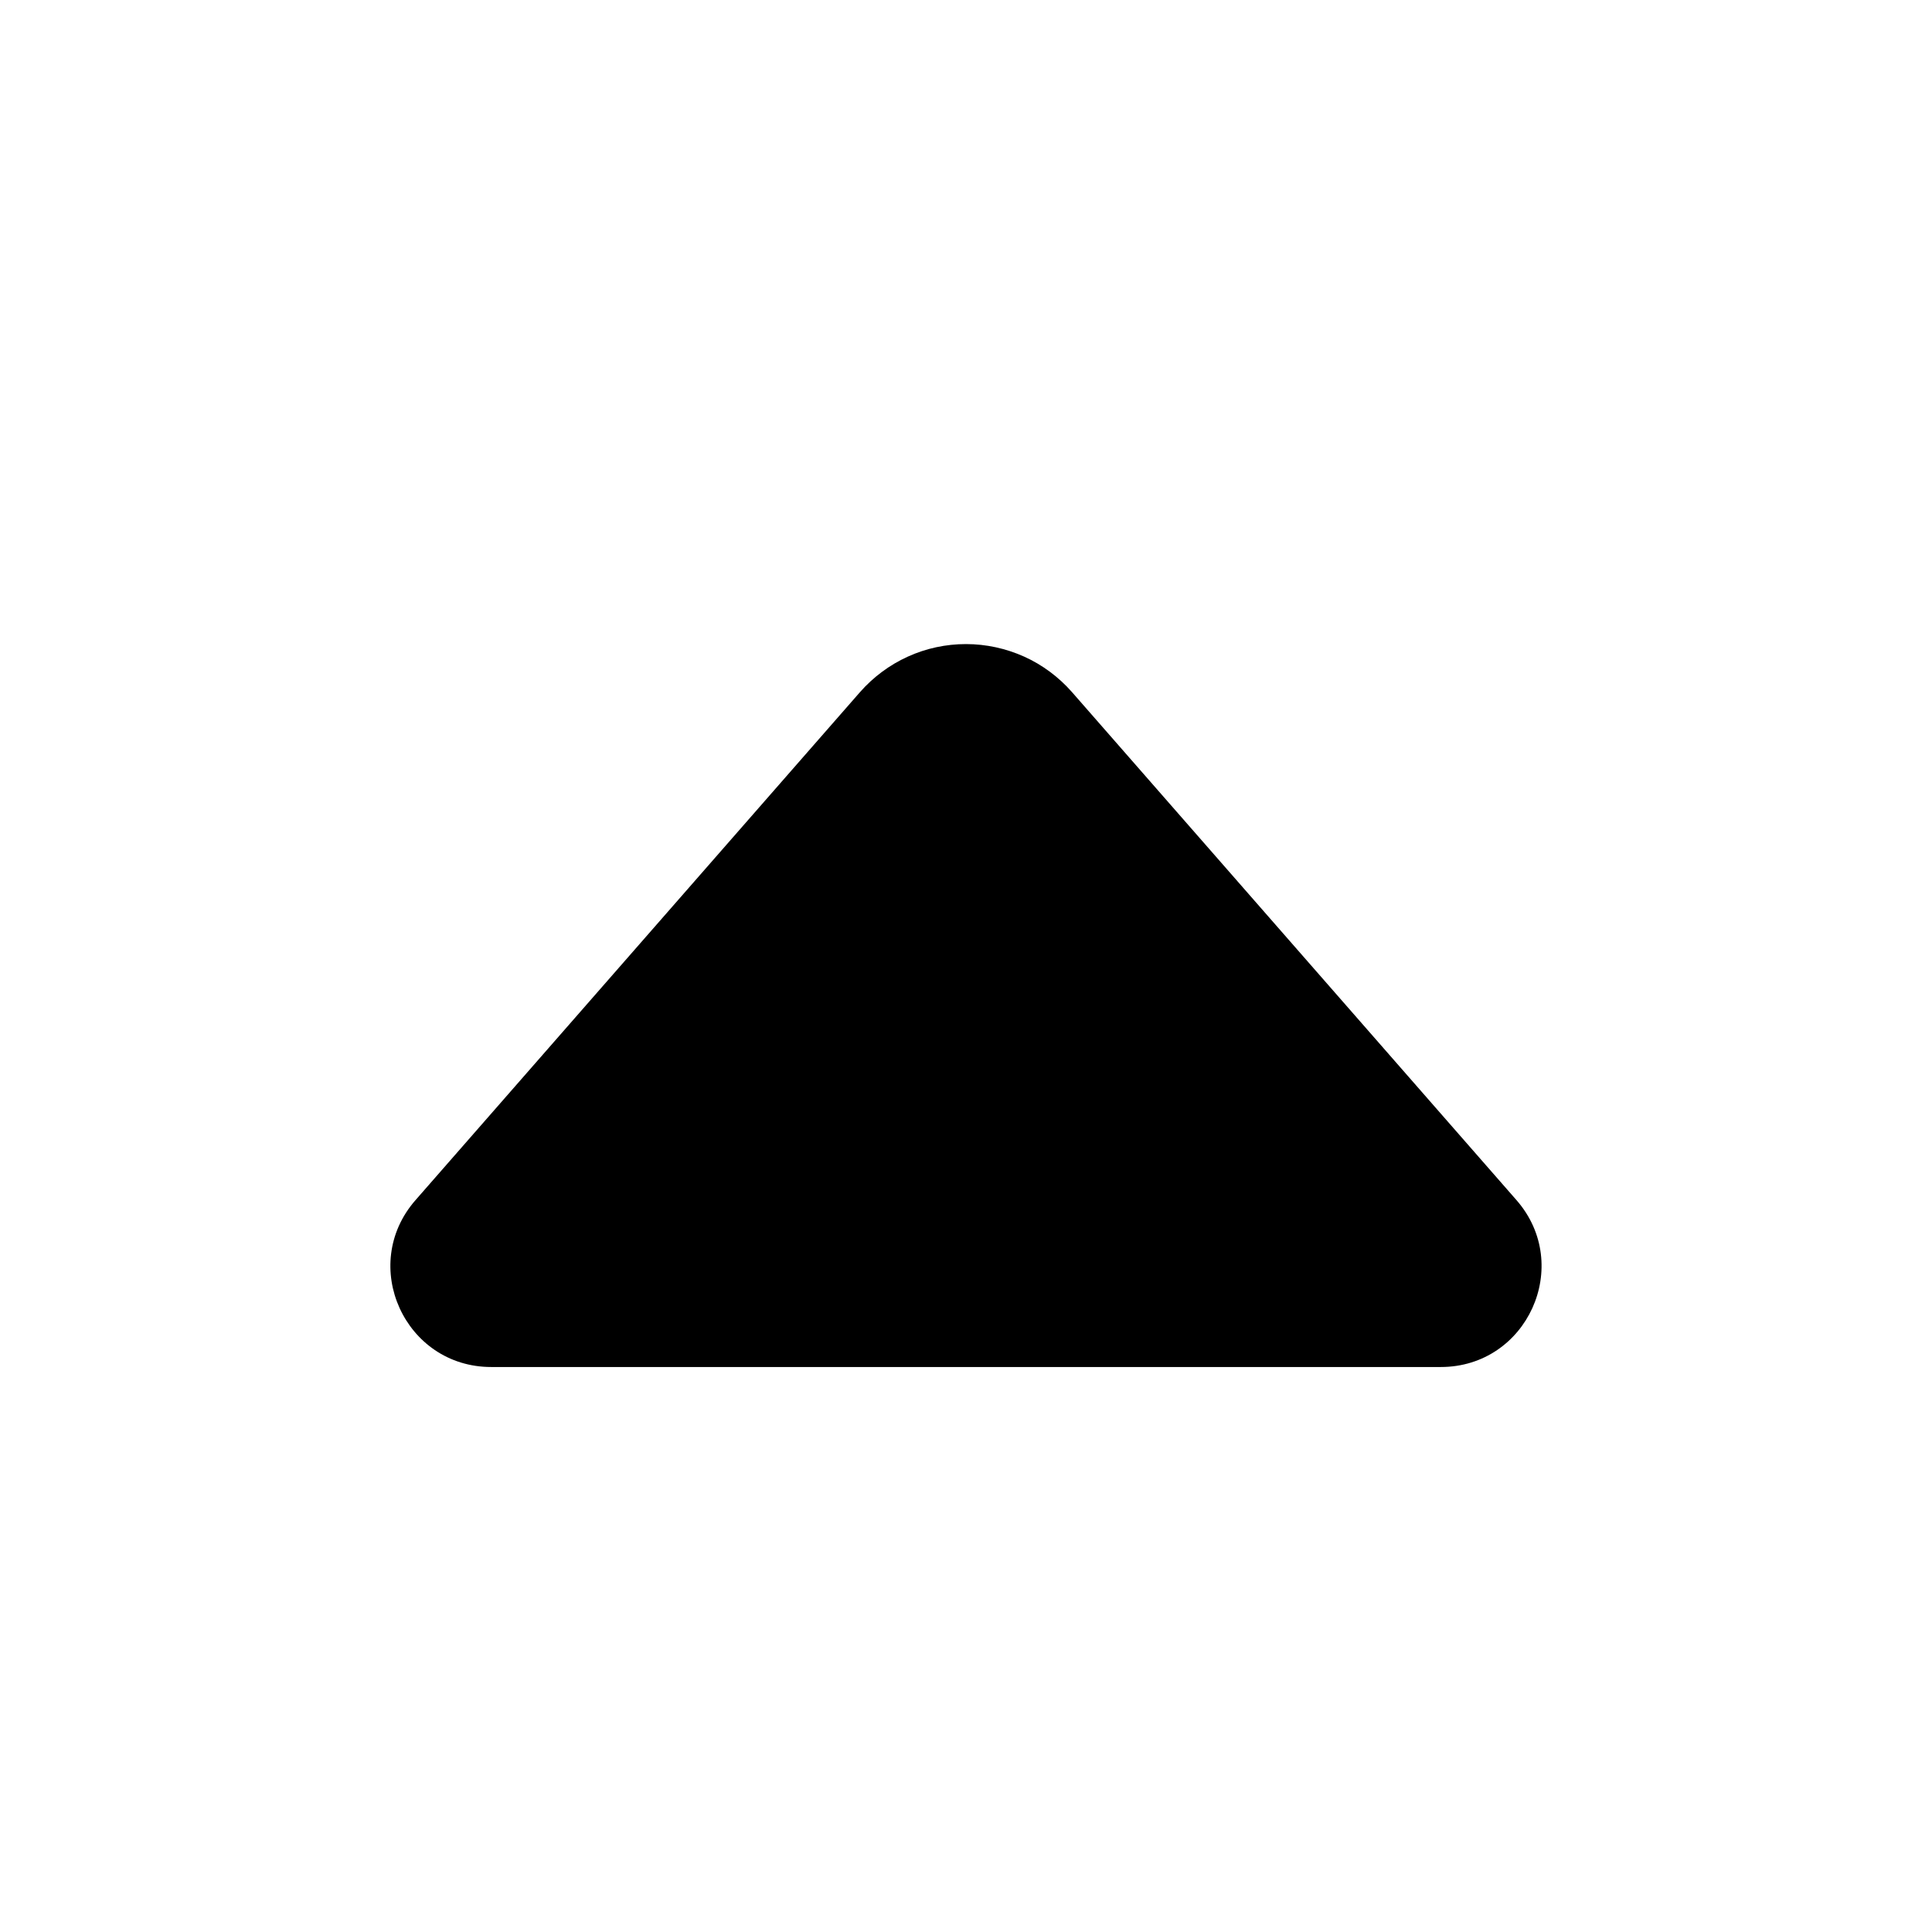 <svg fill="none" height="16" viewBox="0 0 16 16" width="16" xmlns="http://www.w3.org/2000/svg"><path d="m4.068 11.321c-.716 0-1.099-.843-.627-1.382l3.681-4.207c.11-.125.244-.225.396-.294.151-.069.316-.104.482-.104s.331.036.482.104.286.169.396.294l3.681 4.207c.471.539.089 1.382-.627 1.382h-7.865z" fill="currentColor"/></svg>